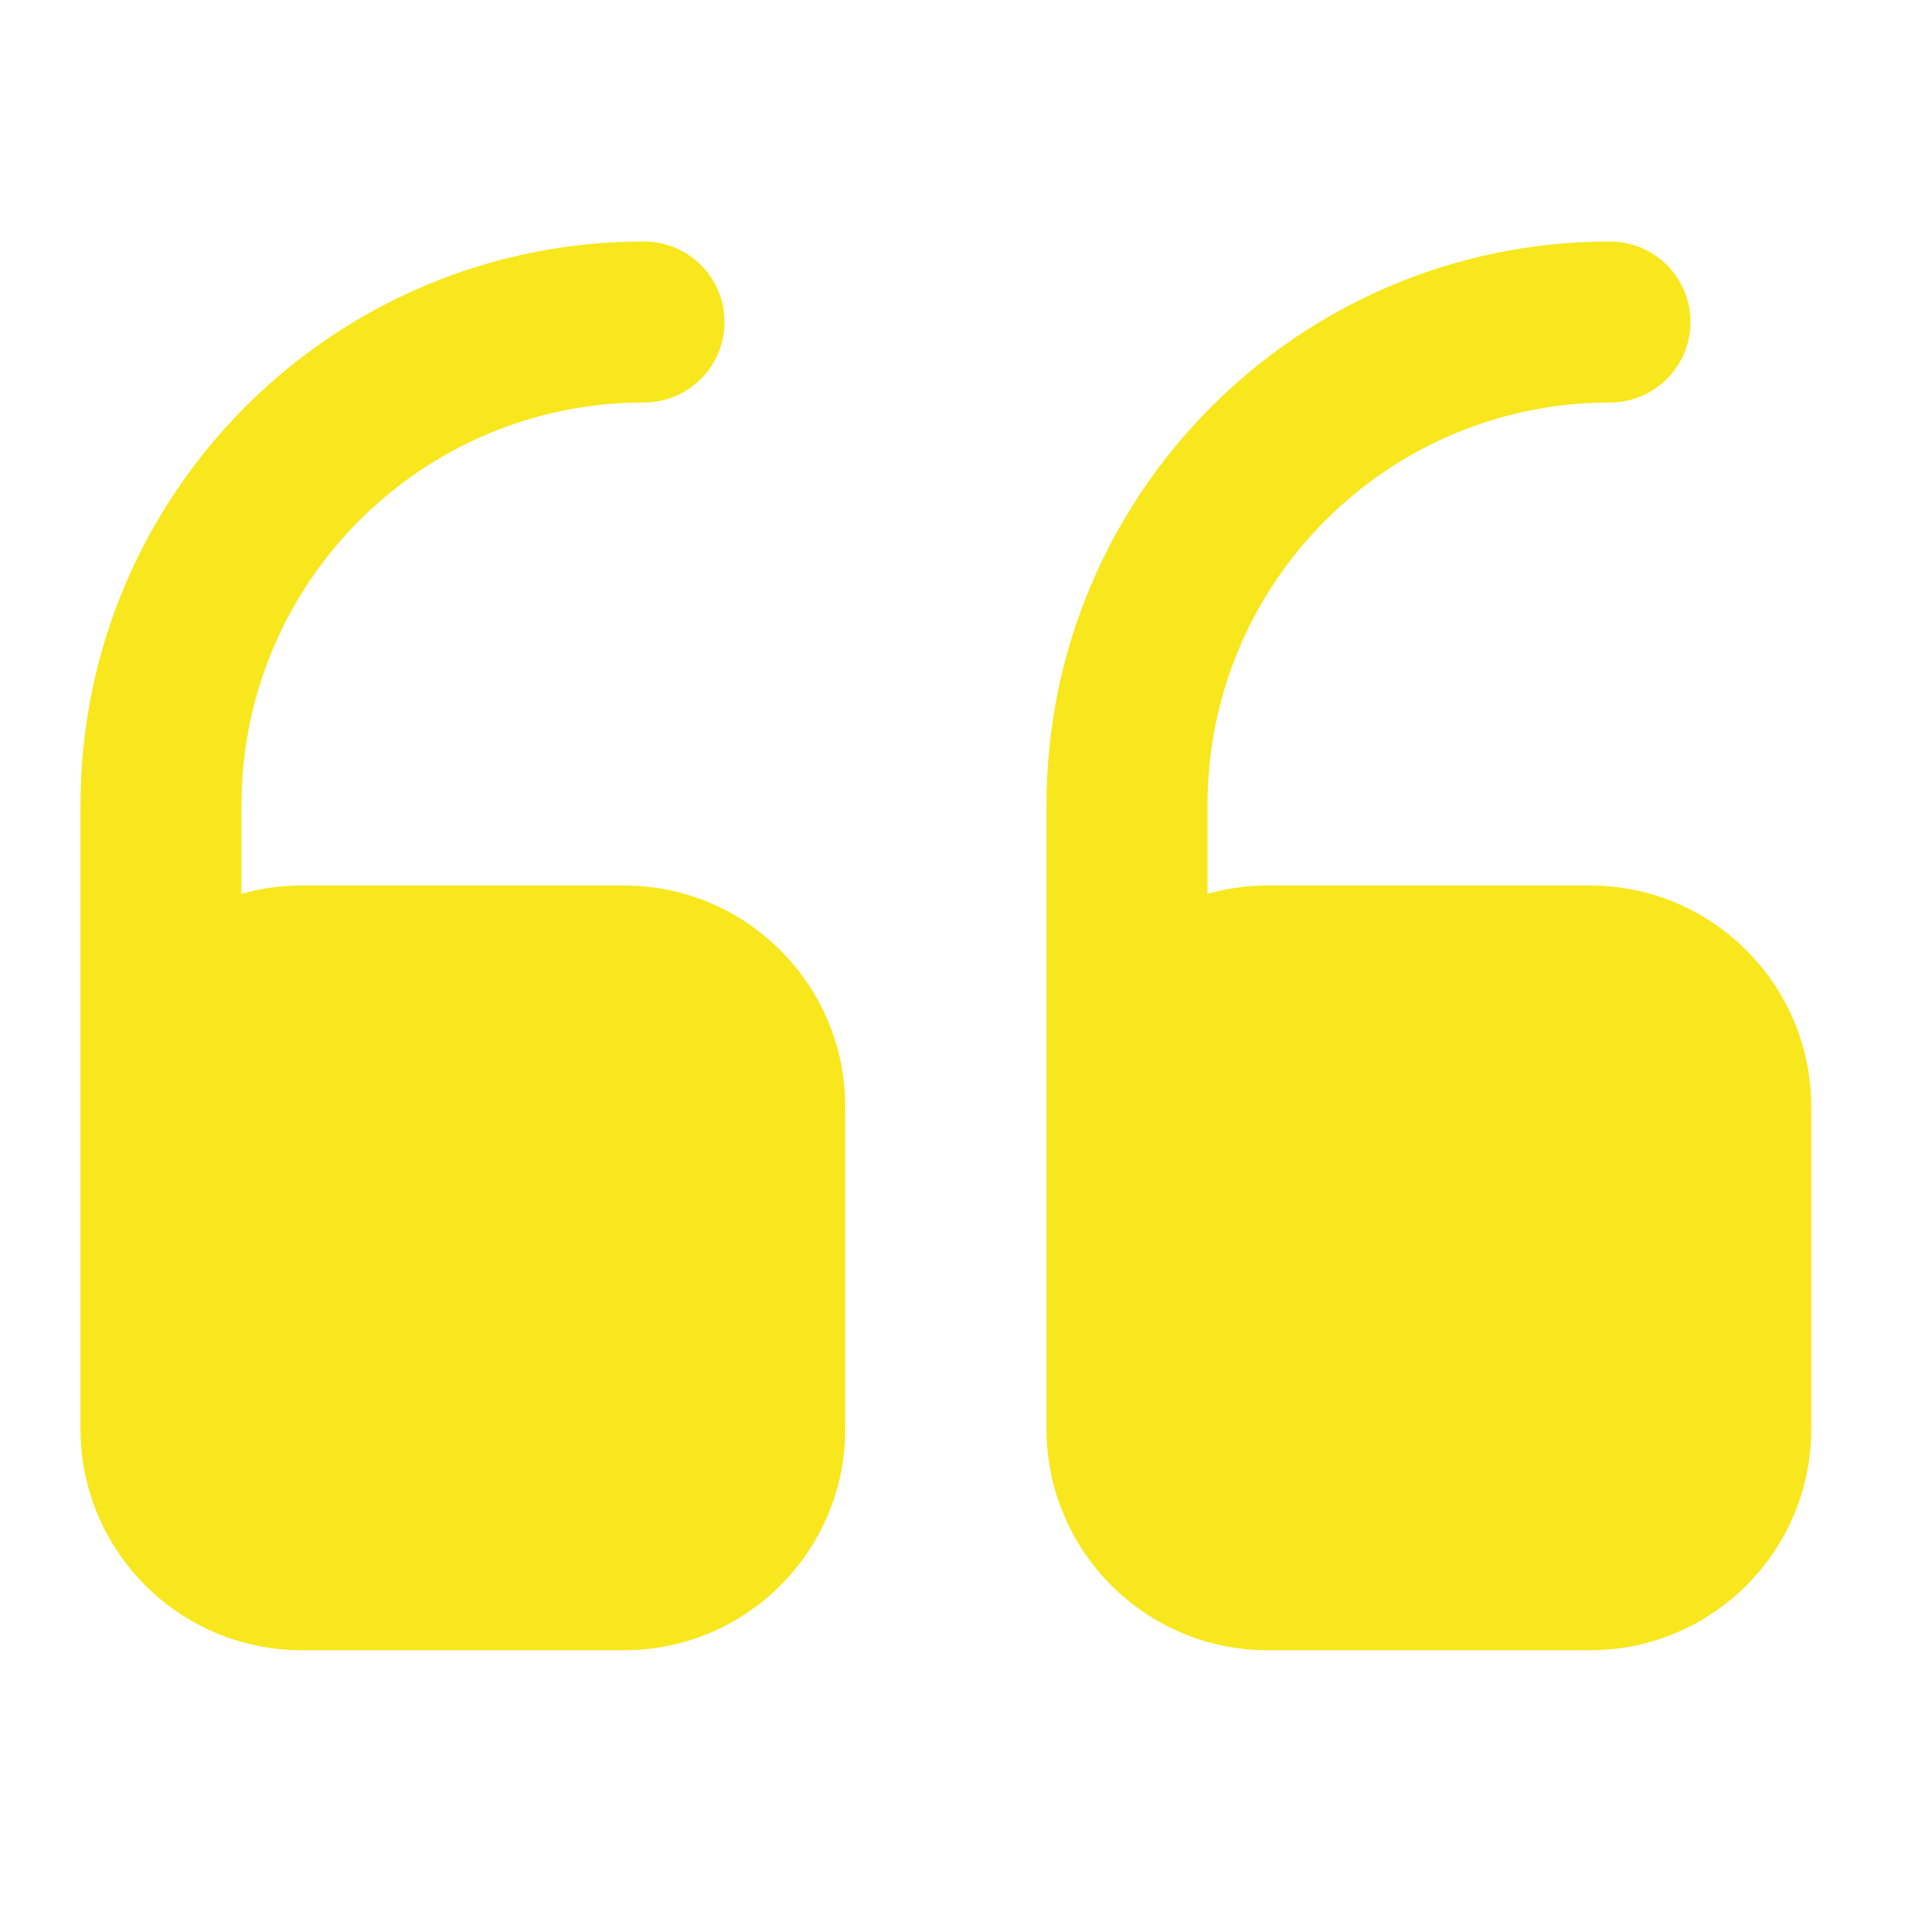 <svg xmlns="http://www.w3.org/2000/svg" width="24" height="24" viewBox="0 0 24 24" fill="none" class="injected-svg" data-src="https://cdn.hugeicons.com/icons/quote-up-solid-standard.svg" xmlns:xlink="http://www.w3.org/1999/xlink" role="img" color="#f8e71c">
<path d="M15 10C15 7.239 17.239 5 20 5C20.552 5 21 4.552 21 4C21 3.448 20.552 3 20 3C16.134 3 13 6.134 13 10V17.75C13 19.269 14.231 20.5 15.75 20.5H19.75C21.269 20.5 22.5 19.269 22.5 17.75V13.75C22.5 12.231 21.269 11 19.75 11H15.75C15.49 11 15.238 11.036 15 11.104V10Z" fill="#f8e71c"></path>
<path d="M3 10C3 7.239 5.239 5 8 5C8.552 5 9 4.552 9 4C9 3.448 8.552 3 8 3C4.134 3 1 6.134 1 10V17.75C1 19.269 2.231 20.5 3.75 20.5H7.75C9.269 20.5 10.5 19.269 10.5 17.75V13.75C10.5 12.231 9.269 11 7.75 11H3.75C3.49 11 3.238 11.036 3 11.104V10Z" fill="#f8e71c"></path>
</svg>
